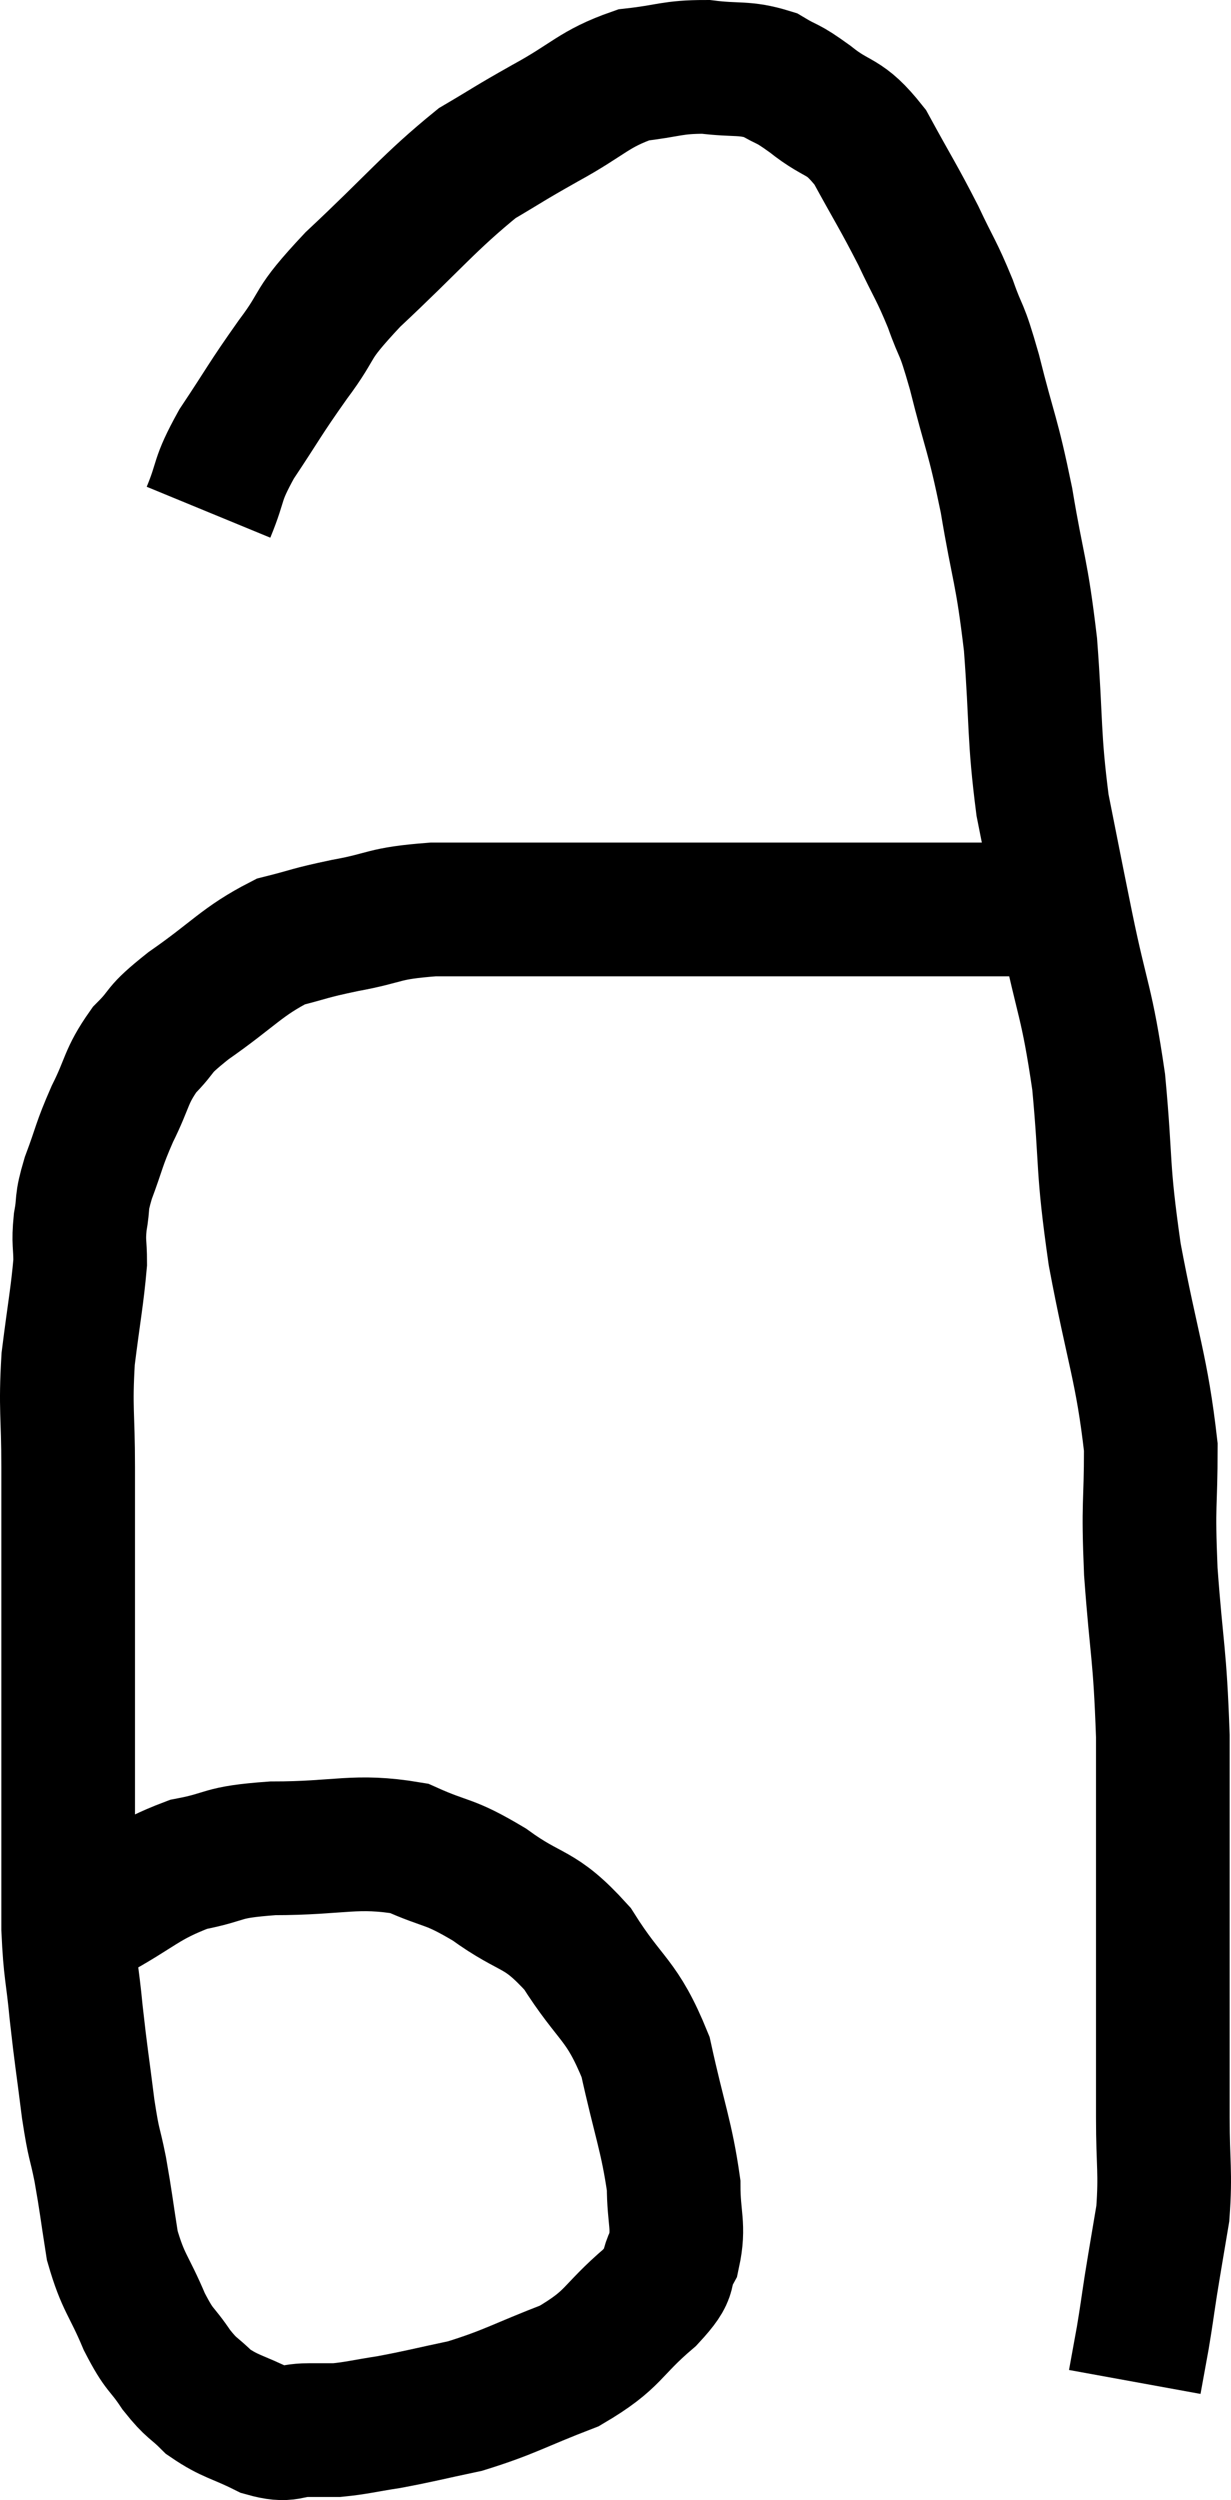 <svg xmlns="http://www.w3.org/2000/svg" viewBox="7.2 7.4 18.42 37.387" width="18.42" height="37.387"><path d="M 8.58 36.06 C 9.3 35.67, 9.345 35.535, 10.02 35.28 C 10.65 35.16, 10.455 35.1, 11.28 35.04 C 12.3 35.04, 12.51 34.905, 13.32 35.04 C 13.92 35.31, 13.89 35.205, 14.52 35.58 C 15.18 36.06, 15.255 35.895, 15.84 36.54 C 16.35 37.35, 16.5 37.275, 16.86 38.16 C 17.07 39.12, 17.175 39.345, 17.28 40.08 C 17.28 40.59, 17.37 40.68, 17.28 41.1 C 17.1 41.43, 17.31 41.34, 16.92 41.76 C 16.32 42.27, 16.41 42.375, 15.72 42.78 C 14.94 43.08, 14.835 43.17, 14.16 43.38 C 13.59 43.5, 13.5 43.53, 13.02 43.62 C 12.63 43.68, 12.54 43.71, 12.24 43.74 C 12.03 43.74, 12.09 43.74, 11.82 43.74 C 11.49 43.74, 11.535 43.845, 11.16 43.74 C 10.74 43.53, 10.65 43.545, 10.32 43.32 C 10.08 43.08, 10.08 43.14, 9.84 42.84 C 9.6 42.48, 9.6 42.585, 9.36 42.12 C 9.12 41.55, 9.045 41.55, 8.88 40.98 C 8.79 40.41, 8.79 40.35, 8.7 39.84 C 8.61 39.39, 8.61 39.525, 8.52 38.94 C 8.43 38.22, 8.415 38.175, 8.34 37.5 C 8.28 36.87, 8.25 36.9, 8.22 36.24 C 8.22 35.55, 8.22 35.715, 8.22 34.86 C 8.22 33.84, 8.22 33.765, 8.22 32.82 C 8.22 31.95, 8.22 31.95, 8.22 31.08 C 8.22 30.21, 8.22 30.18, 8.22 29.34 C 8.22 28.53, 8.175 28.485, 8.22 27.72 C 8.31 27, 8.355 26.79, 8.4 26.28 C 8.4 25.98, 8.37 25.995, 8.4 25.68 C 8.46 25.35, 8.4 25.425, 8.52 25.02 C 8.7 24.54, 8.67 24.54, 8.88 24.06 C 9.12 23.58, 9.075 23.505, 9.36 23.1 C 9.69 22.77, 9.51 22.845, 10.02 22.44 C 10.71 21.96, 10.815 21.78, 11.4 21.48 C 11.88 21.36, 11.79 21.36, 12.36 21.24 C 13.02 21.12, 12.9 21.06, 13.68 21 C 14.58 21, 14.67 21, 15.48 21 C 16.2 21, 15.975 21, 16.92 21 C 18.09 21, 18.27 21, 19.26 21 C 20.07 21, 20.355 21, 20.88 21 C 21.12 21, 21.135 21, 21.36 21 C 21.57 21, 21.6 21, 21.78 21 C 21.93 21, 21.885 21, 22.08 21 C 22.32 21, 22.365 21, 22.56 21 C 22.71 21, 22.785 21, 22.86 21 C 22.86 21, 22.86 21, 22.86 21 L 22.86 21" fill="none" stroke="black" stroke-width="2"></path><path d="M 10.32 15.06 C 10.53 14.55, 10.425 14.61, 10.74 14.04 C 11.16 13.41, 11.145 13.395, 11.58 12.78 C 12.03 12.18, 11.79 12.315, 12.48 11.58 C 13.41 10.71, 13.62 10.425, 14.34 9.84 C 14.85 9.54, 14.775 9.57, 15.36 9.24 C 16.02 8.88, 16.08 8.73, 16.68 8.52 C 17.22 8.46, 17.25 8.4, 17.76 8.4 C 18.24 8.46, 18.33 8.4, 18.72 8.52 C 19.02 8.7, 18.945 8.61, 19.32 8.88 C 19.77 9.24, 19.815 9.09, 20.22 9.6 C 20.58 10.26, 20.64 10.335, 20.94 10.92 C 21.18 11.43, 21.21 11.43, 21.42 11.94 C 21.6 12.45, 21.57 12.225, 21.78 12.96 C 22.02 13.92, 22.05 13.86, 22.26 14.88 C 22.44 15.96, 22.485 15.9, 22.62 17.04 C 22.71 18.24, 22.665 18.39, 22.8 19.44 C 22.98 20.34, 22.95 20.205, 23.16 21.24 C 23.4 22.41, 23.46 22.35, 23.64 23.58 C 23.76 24.87, 23.685 24.795, 23.88 26.16 C 24.15 27.6, 24.285 27.855, 24.42 29.04 C 24.42 29.97, 24.375 29.82, 24.42 30.9 C 24.51 32.13, 24.555 32.085, 24.6 33.36 C 24.6 34.68, 24.6 34.86, 24.6 36 C 24.6 36.96, 24.6 37.155, 24.6 37.92 C 24.6 38.49, 24.6 38.415, 24.6 39.06 C 24.6 39.78, 24.645 39.87, 24.6 40.5 C 24.51 41.04, 24.495 41.115, 24.42 41.58 C 24.36 41.97, 24.36 42, 24.3 42.36 C 24.24 42.69, 24.21 42.855, 24.18 43.02 C 24.18 43.02, 24.18 43.02, 24.18 43.02 C 24.18 43.02, 24.18 43.02, 24.18 43.02 L 24.18 43.02" fill="none" stroke="black" stroke-width="2"></path></svg>
